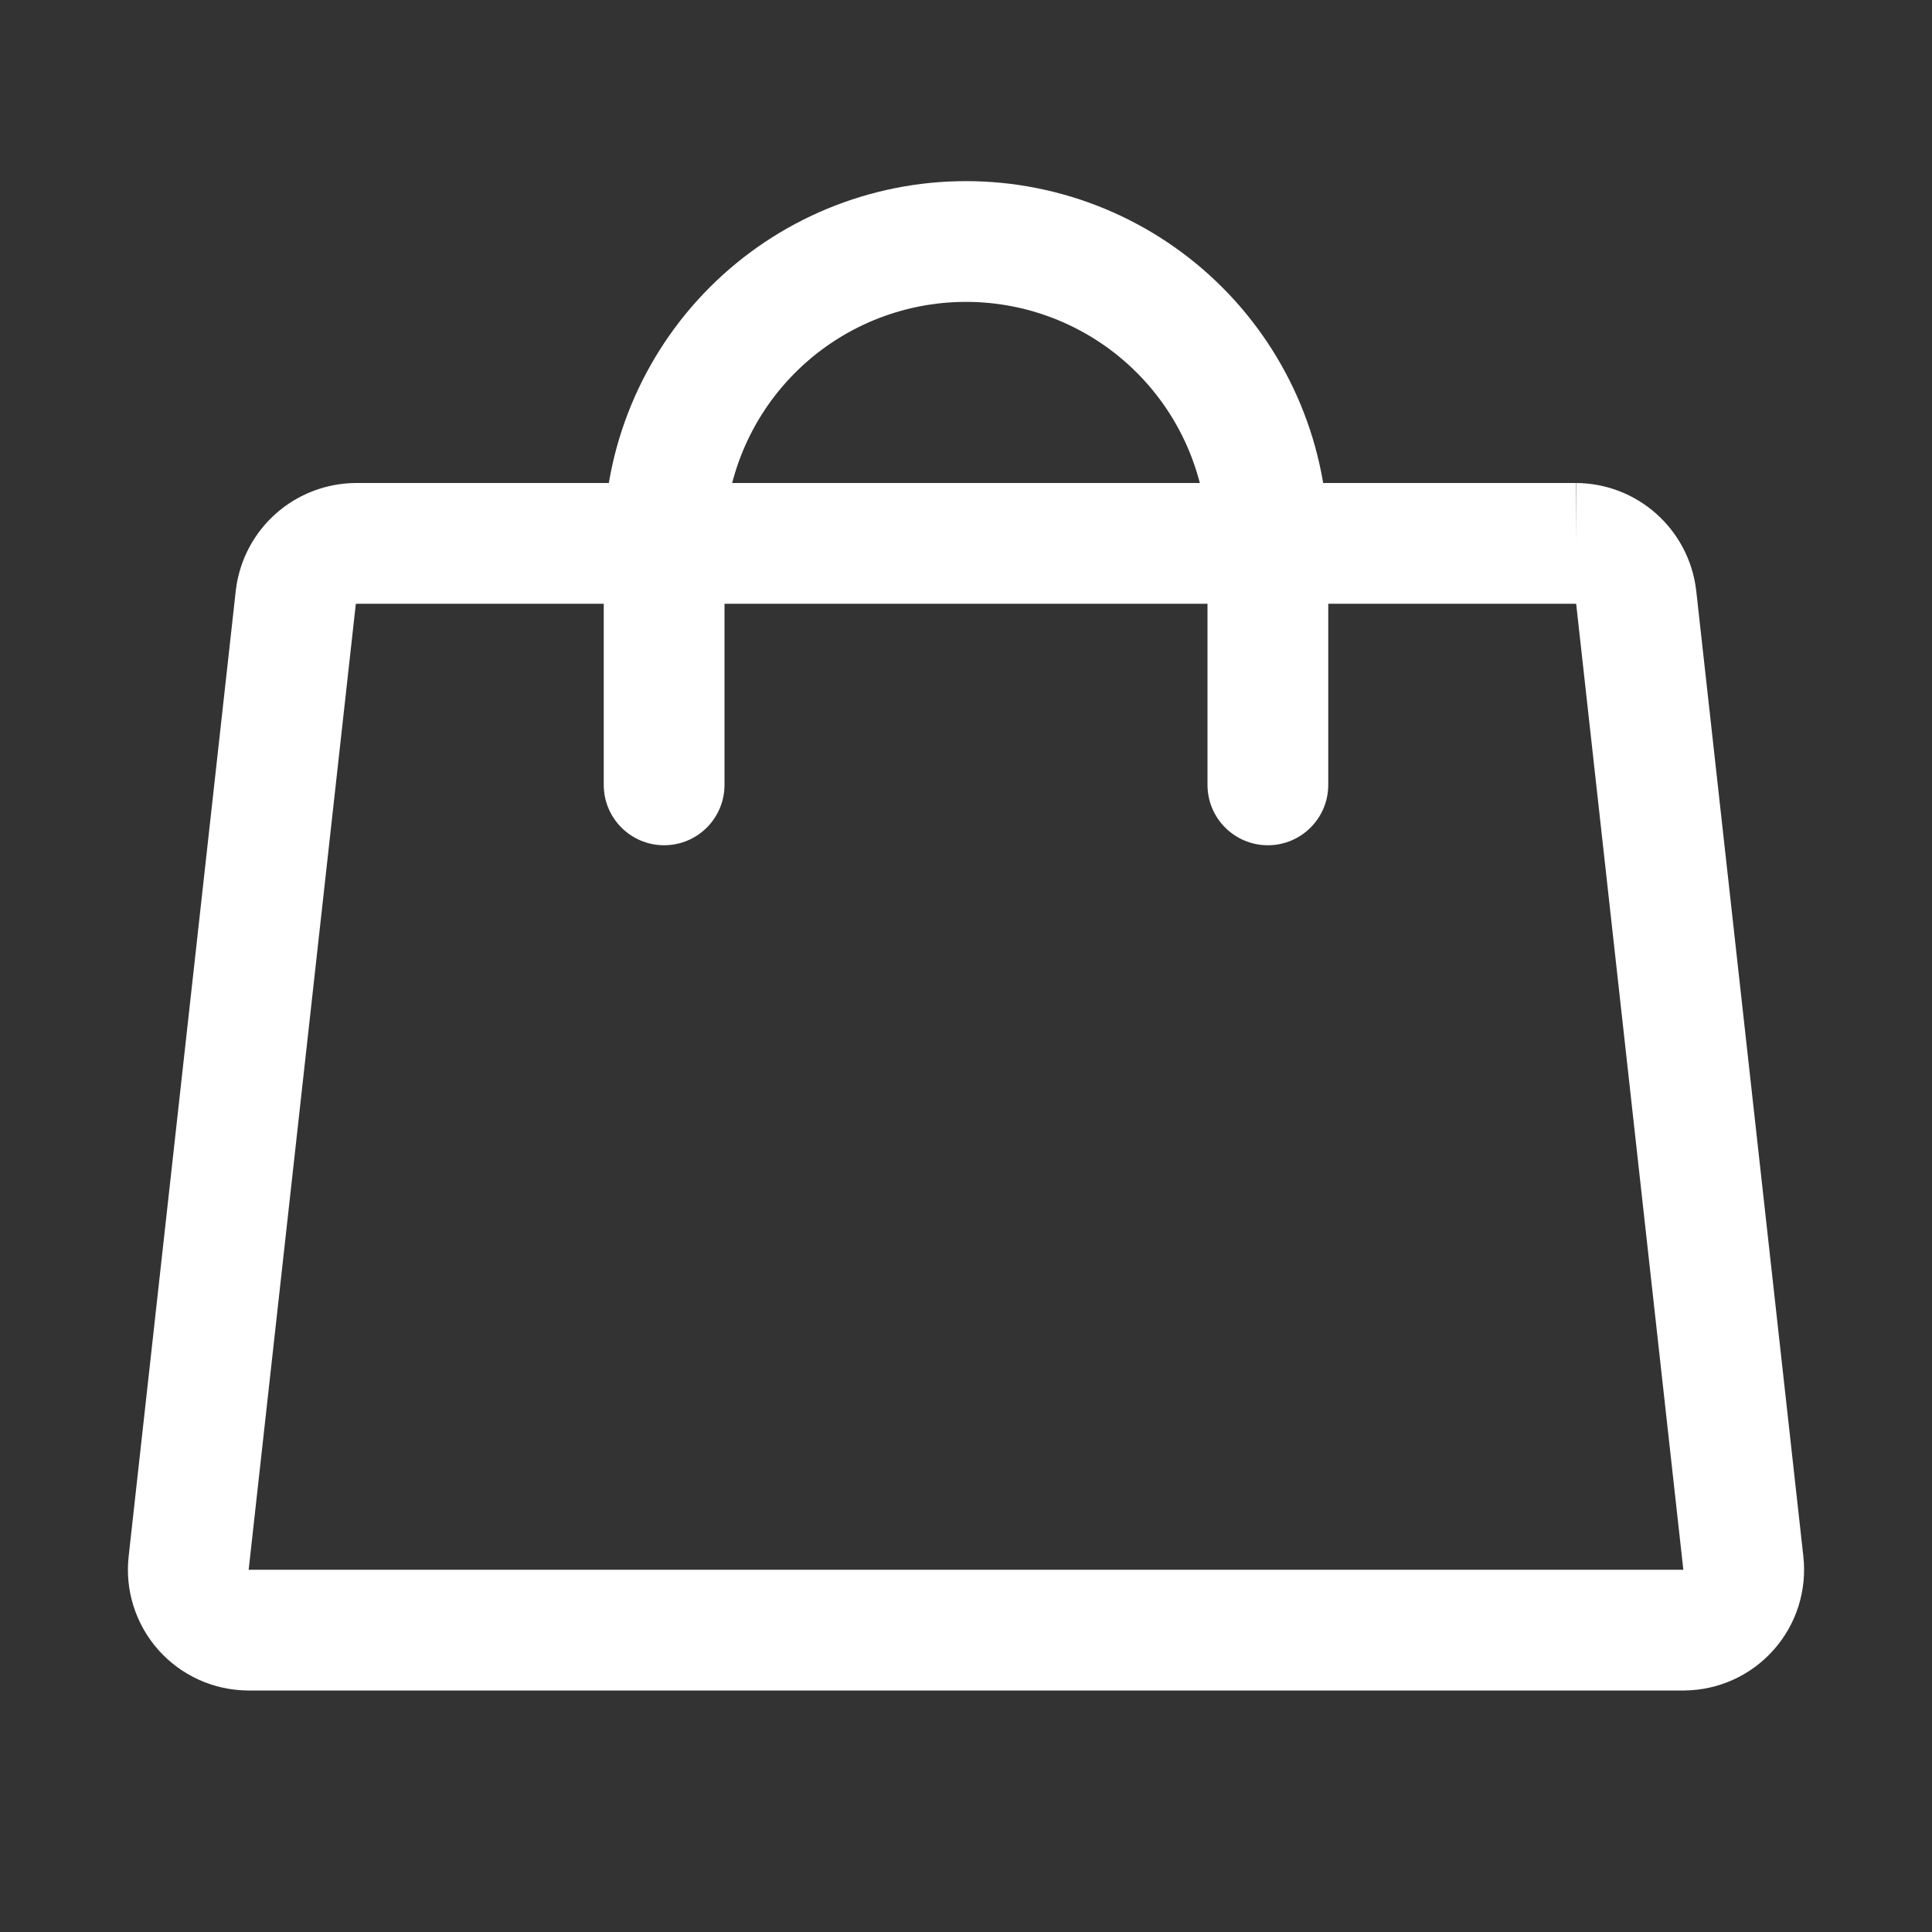 <svg width="68" height="68" viewBox="0 0 68 68" fill="none" xmlns="http://www.w3.org/2000/svg">
<rect x="0" y="0" width="68" height="68" fill="#333333" stroke="none"/>
<path fill-rule="evenodd" clip-rule="evenodd" d="M12.537 17H55.462V19.125L55.472 17C56.512 17.005 57.514 17.388 58.291 18.078C59.068 18.768 59.568 19.717 59.696 20.749L59.7 20.777L63.471 54.772C63.471 54.771 63.471 54.772 63.471 54.772C63.538 55.364 63.479 55.965 63.3 56.533C63.12 57.101 62.822 57.626 62.426 58.071C62.03 58.517 61.545 58.875 61.002 59.121C60.459 59.367 59.87 59.496 59.274 59.5L59.261 59.5H8.726C8.13 59.496 7.541 59.367 6.998 59.121C6.455 58.875 5.969 58.517 5.573 58.071C5.178 57.626 4.88 57.101 4.7 56.533C4.52 55.965 4.462 55.366 4.529 54.775C4.529 54.774 4.529 54.773 4.529 54.772L8.303 20.749C8.432 19.717 8.931 18.768 9.709 18.078C10.486 17.388 11.488 17.005 12.527 17L12.537 17ZM55.453 21.25H12.546C12.54 21.25 12.534 21.253 12.53 21.257C12.526 21.26 12.523 21.265 12.522 21.27L8.752 55.25H59.248L55.478 21.271C55.477 21.265 55.474 21.26 55.47 21.257C55.465 21.253 55.459 21.25 55.453 21.25Z" fill="white"/>
<path fill-rule="evenodd" clip-rule="evenodd" d="M34 10.625C31.746 10.625 29.584 11.521 27.99 13.115C26.395 14.709 25.5 16.871 25.5 19.125V27.625C25.5 28.799 24.549 29.75 23.375 29.75C22.201 29.75 21.25 28.799 21.25 27.625V19.125C21.25 15.744 22.593 12.501 24.984 10.109C27.375 7.718 30.619 6.375 34 6.375C37.382 6.375 40.624 7.718 43.016 10.109C45.407 12.501 46.75 15.744 46.75 19.125V27.625C46.75 28.799 45.799 29.75 44.625 29.75C43.451 29.75 42.5 28.799 42.5 27.625V19.125C42.5 16.871 41.605 14.709 40.01 13.115C38.416 11.521 36.254 10.625 34 10.625Z" fill="white"/>
</svg>
